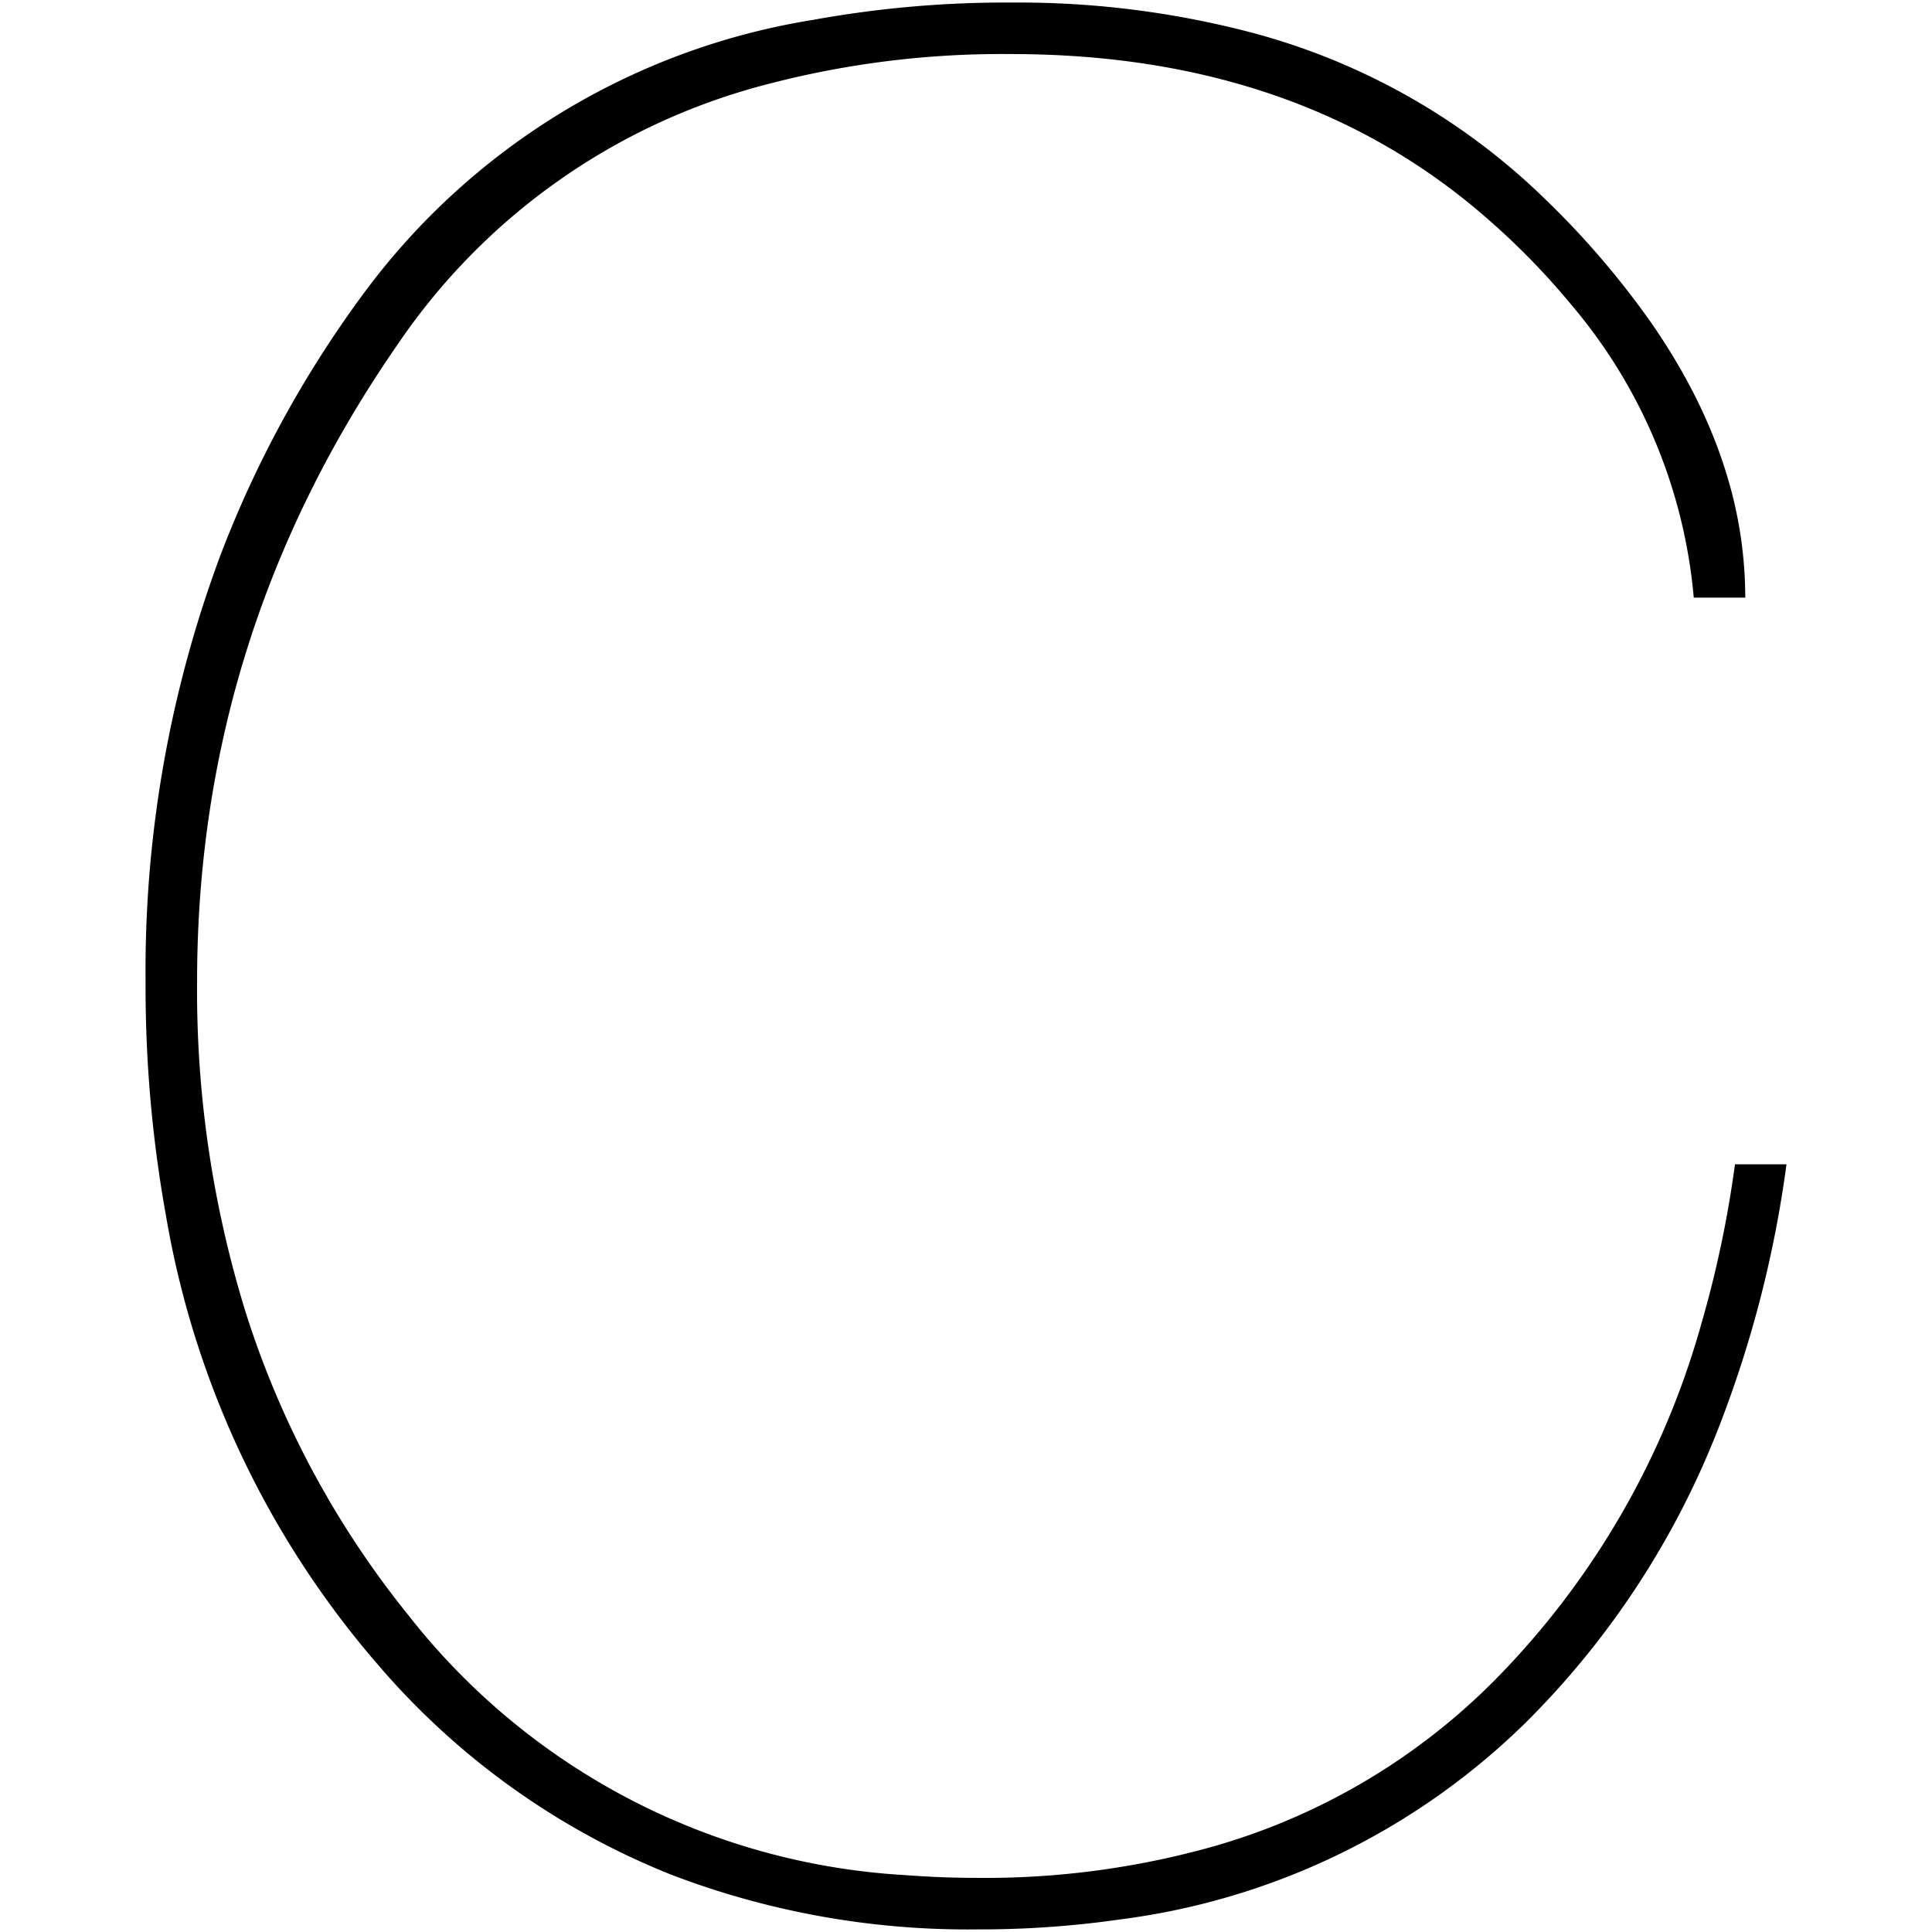 <svg viewBox="0 0 75 75" xmlns="http://www.w3.org/2000/svg"><g transform="translate(5.649, 0.098)"><path d="M 61.702 45.101 L 63.702 45.101 A 44.202 44.202 0 0 1 61.004 55.487 A 32.972 32.972 0 0 1 53.652 66.701 A 27.435 27.435 0 0 1 37.835 74.414 A 38.16 38.16 0 0 1 32.302 74.801 A 32.243 32.243 0 0 1 20.431 72.686 A 29.249 29.249 0 0 1 9.002 64.501 A 35.775 35.775 0 0 1 0.795 47.1 A 50.002 50.002 0 0 1 0.002 38.001 A 46.113 46.113 0 0 1 2.946 21.357 A 42.685 42.685 0 0 1 8.352 11.451 A 26.999 26.999 0 0 1 25.918 0.673 A 41.798 41.798 0 0 1 33.602 0.001 A 35.608 35.608 0 0 1 42.56 1.07 A 25.779 25.779 0 0 1 54.302 7.601 A 33.359 33.359 0 0 1 58.415 12.381 Q 60.475 15.335 61.384 18.334 A 16.354 16.354 0 0 1 62.102 23.101 L 60.102 23.101 A 20.307 20.307 0 0 0 55.339 11.72 A 28.452 28.452 0 0 0 52.102 8.401 Q 44.802 2.001 33.602 2.001 A 35.919 35.919 0 0 0 23.985 3.212 A 24.81 24.81 0 0 0 9.802 13.251 Q 2.002 24.501 2.002 38.001 A 42.173 42.173 0 0 0 3.926 50.966 A 35.99 35.99 0 0 0 10.202 62.601 A 26.409 26.409 0 0 0 29.537 72.696 A 35.654 35.654 0 0 0 32.302 72.801 A 32.655 32.655 0 0 0 41.429 71.587 A 25.075 25.075 0 0 0 52.352 65.151 A 31.863 31.863 0 0 0 60.379 51.354 A 42.58 42.58 0 0 0 61.702 45.101 Z"></path></g></svg>